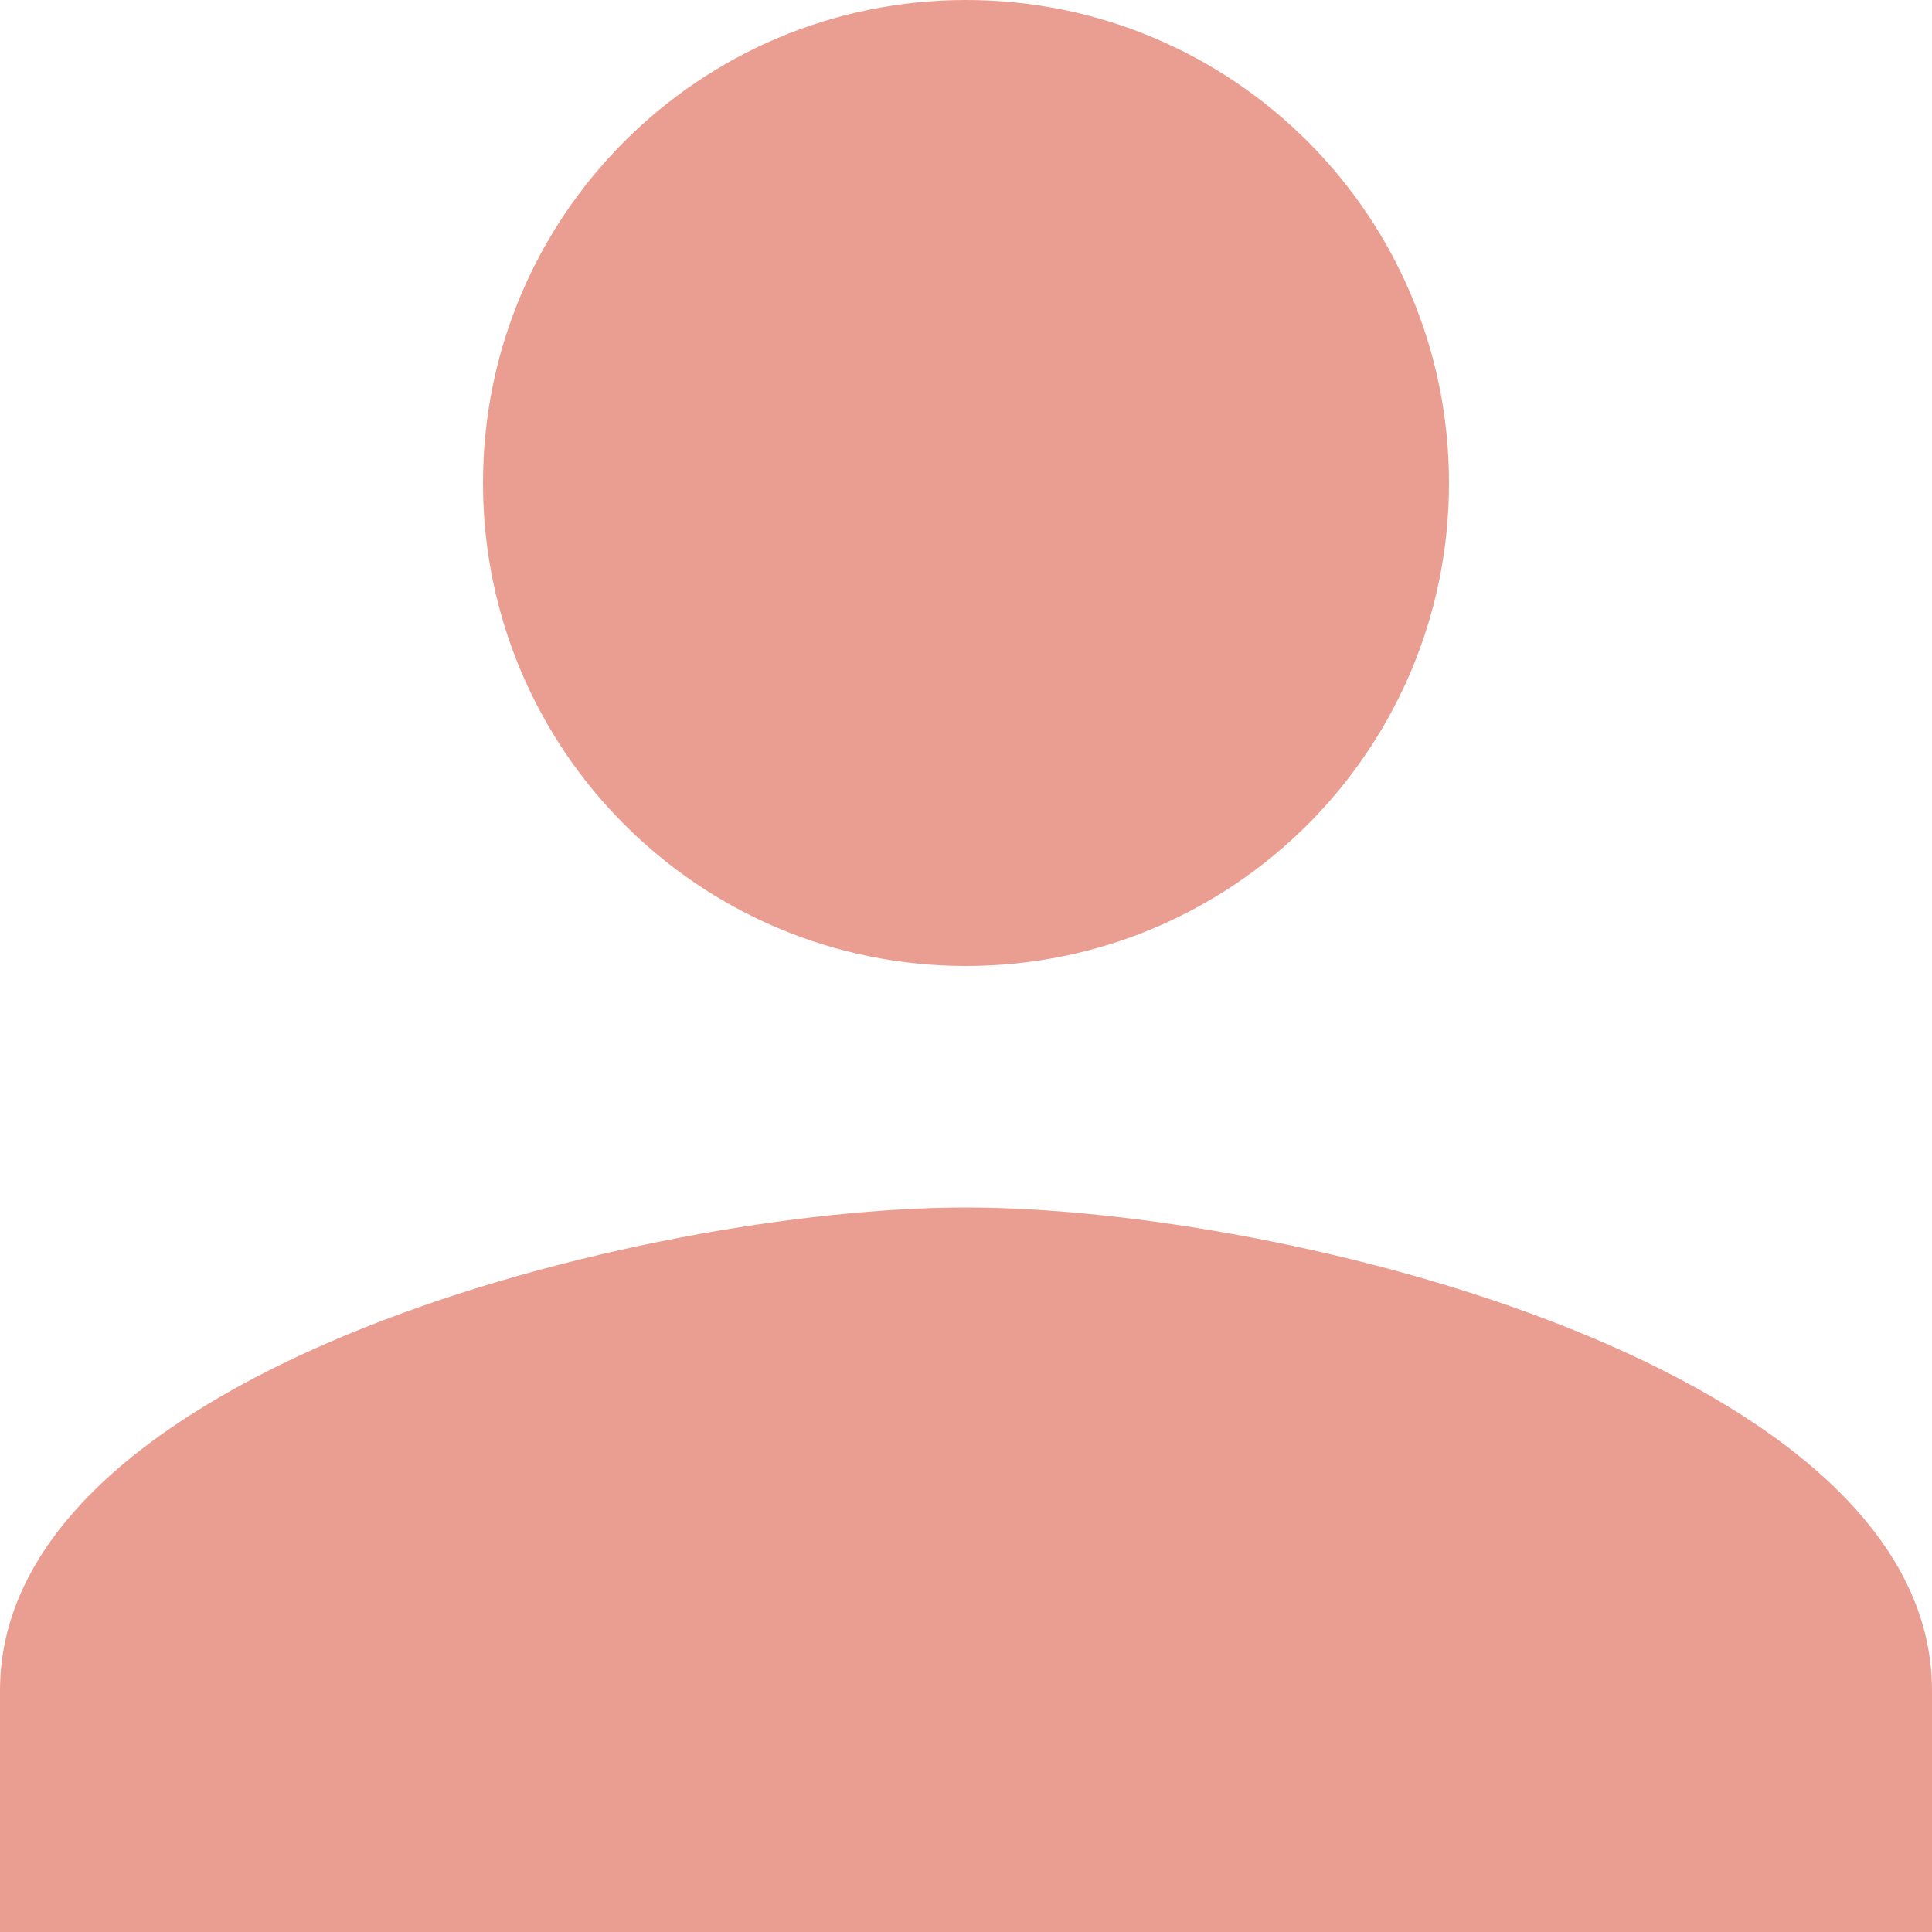 <?xml version="1.0" encoding="utf-8"?>
<!-- Generator: Adobe Illustrator 16.0.0, SVG Export Plug-In . SVG Version: 6.00 Build 0)  -->
<!DOCTYPE svg PUBLIC "-//W3C//DTD SVG 1.1//EN" "http://www.w3.org/Graphics/SVG/1.1/DTD/svg11.dtd">
<svg version="1.1" id="圖層_1" xmlns="http://www.w3.org/2000/svg" xmlns:xlink="http://www.w3.org/1999/xlink" x="0px" y="0px"
	 width="20px" height="20px" viewBox="0 0 20 20" enable-background="new 0 0 20 20" xml:space="pBk_Reserve">
<path fill="#EA9E91" d="M10,12.5c-3.337,0-10,1.675-10,5V20h20v-2.5C20,14.175,13.338,12.5,10,12.5z M10,10c2.764,0,5-2.237,5-5
	s-2.236-5-5-5C7.237,0,5,2.237,5,5S7.237,10,10,10z"/>
</svg>
